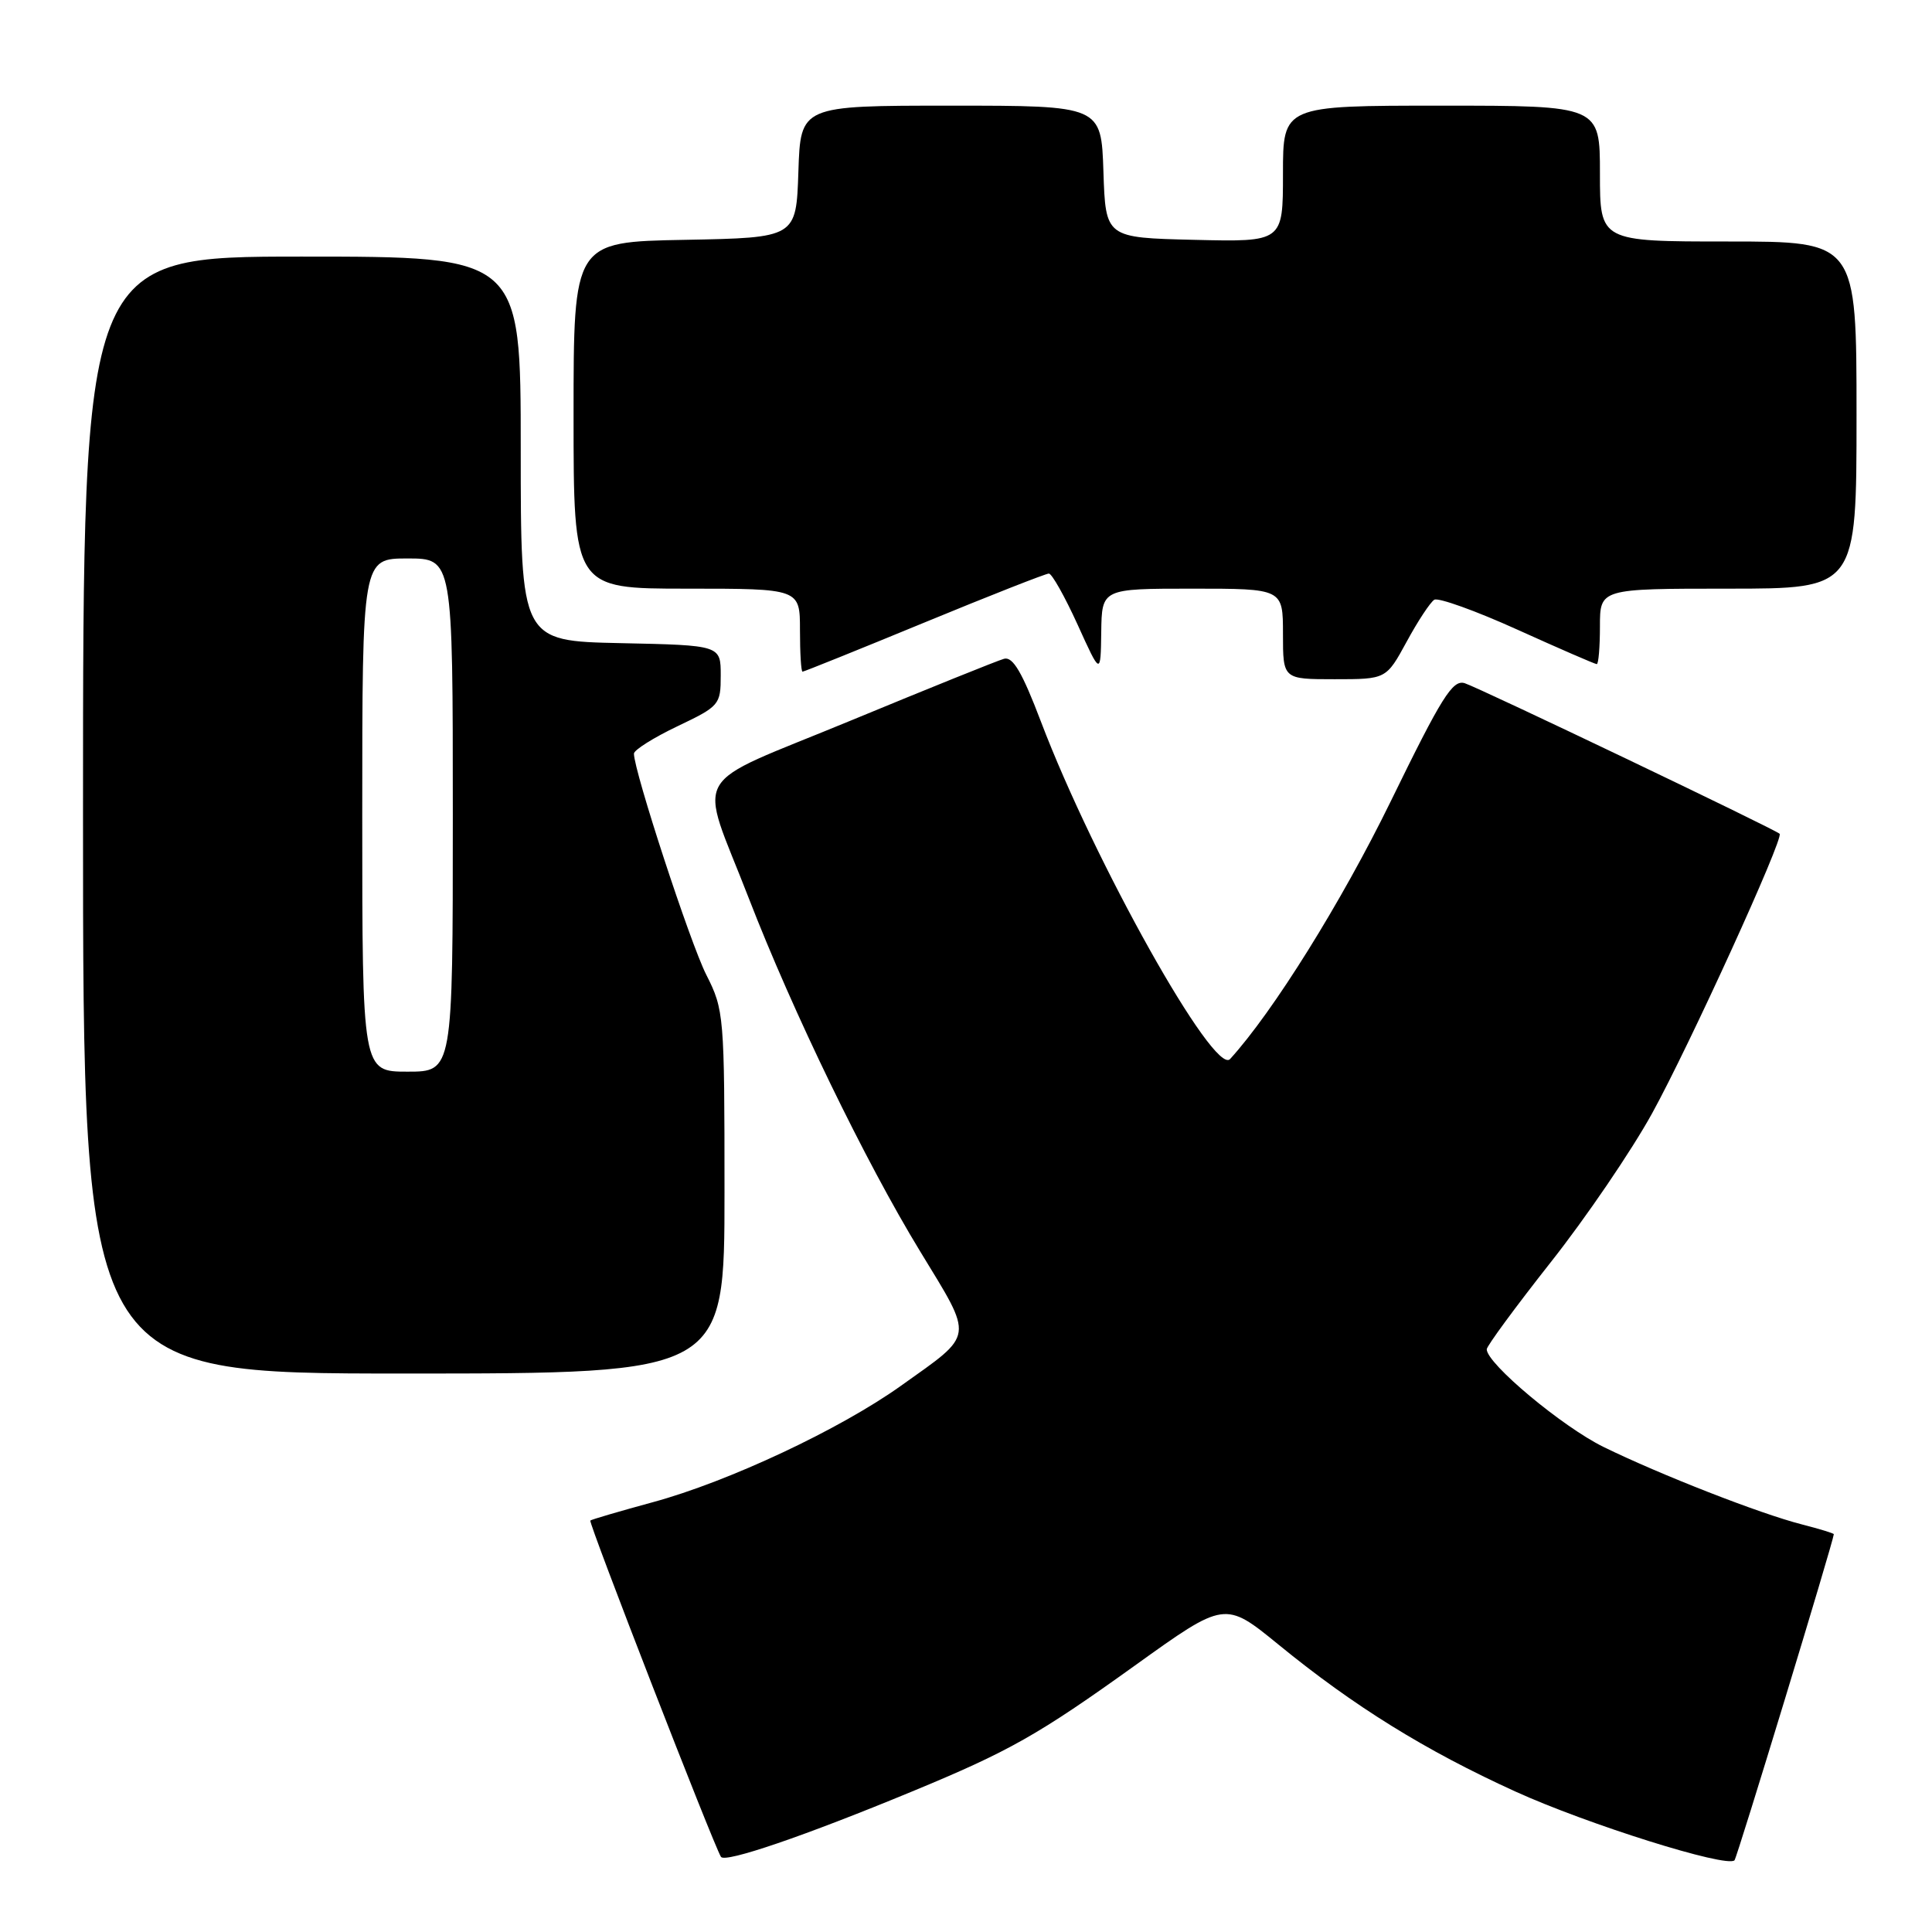 <?xml version="1.0" encoding="UTF-8" standalone="no"?>
<!DOCTYPE svg PUBLIC "-//W3C//DTD SVG 1.1//EN" "http://www.w3.org/Graphics/SVG/1.1/DTD/svg11.dtd" >
<svg xmlns="http://www.w3.org/2000/svg" xmlns:xlink="http://www.w3.org/1999/xlink" version="1.1" viewBox="0 0 256 256">
 <g >
 <path fill="currentColor"
d=" M 120.88 237.37 C 133.77 232.04 137.56 229.89 150.41 220.67 C 162.31 212.13 162.31 212.13 169.41 217.92 C 179.39 226.08 188.86 231.95 200.76 237.37 C 210.31 241.72 228.80 247.53 229.83 246.50 C 230.17 246.16 242.92 204.28 242.99 203.29 C 242.99 203.17 241.09 202.59 238.75 201.99 C 233.20 200.57 220.07 195.44 212.50 191.74 C 207.03 189.06 197.00 180.68 197.00 178.79 C 197.00 178.36 200.81 173.18 205.46 167.28 C 210.12 161.39 216.17 152.50 218.91 147.53 C 223.85 138.56 236.39 111.06 235.81 110.48 C 235.22 109.89 195.96 91.12 194.09 90.53 C 192.48 90.02 191.05 92.31 184.26 106.22 C 177.76 119.52 168.69 134.08 162.99 140.33 C 160.91 142.62 144.99 114.21 137.93 95.62 C 135.45 89.09 134.21 86.98 133.05 87.29 C 132.20 87.52 123.03 91.22 112.68 95.50 C 90.90 104.51 92.52 101.69 99.21 119.00 C 105.04 134.06 114.65 153.88 121.91 165.79 C 129.08 177.57 129.21 176.61 119.40 183.61 C 111.29 189.40 96.52 196.33 86.50 199.05 C 82.10 200.25 78.37 201.34 78.22 201.48 C 77.94 201.72 94.53 244.43 95.53 246.04 C 96.05 246.89 106.63 243.27 120.88 237.37 Z  M 96.00 157.97 C 96.00 134.54 95.94 133.81 93.59 129.17 C 91.45 124.96 84.00 102.17 84.00 99.86 C 84.00 99.38 86.59 97.75 89.75 96.24 C 95.33 93.58 95.50 93.39 95.50 89.50 C 95.50 85.50 95.50 85.50 82.25 85.22 C 69.00 84.94 69.00 84.94 69.00 59.47 C 69.00 34.00 69.00 34.00 40.00 34.00 C 11.00 34.00 11.00 34.00 11.00 108.00 C 11.00 182.00 11.00 182.00 53.50 182.00 C 96.00 182.00 96.00 182.00 96.00 157.97 Z  M 186.39 85.03 C 187.87 82.30 189.52 79.80 190.05 79.47 C 190.57 79.15 195.54 80.93 201.08 83.44 C 206.63 85.95 211.35 88.00 211.58 88.00 C 211.81 88.00 212.00 85.75 212.00 83.00 C 212.00 78.00 212.00 78.00 229.00 78.00 C 246.00 78.00 246.00 78.00 246.00 55.00 C 246.00 32.00 246.00 32.00 229.00 32.00 C 212.00 32.00 212.00 32.00 212.00 23.00 C 212.00 14.00 212.00 14.00 191.00 14.00 C 170.00 14.00 170.00 14.00 170.00 23.03 C 170.00 32.06 170.00 32.06 158.25 31.78 C 146.50 31.50 146.50 31.50 146.21 22.75 C 145.92 14.00 145.92 14.00 126.00 14.00 C 106.08 14.00 106.08 14.00 105.79 22.75 C 105.50 31.50 105.50 31.50 90.75 31.78 C 76.00 32.05 76.00 32.05 76.00 55.03 C 76.00 78.00 76.00 78.00 91.00 78.00 C 106.00 78.00 106.00 78.00 106.00 83.50 C 106.00 86.53 106.15 89.00 106.34 89.00 C 106.53 89.00 113.78 86.08 122.46 82.50 C 131.14 78.92 138.57 76.00 138.98 76.00 C 139.38 76.00 141.09 79.04 142.78 82.75 C 145.84 89.50 145.84 89.50 145.92 83.75 C 146.00 78.00 146.00 78.00 158.00 78.00 C 170.00 78.00 170.00 78.00 170.00 84.00 C 170.00 90.00 170.00 90.00 176.84 90.00 C 183.68 90.00 183.68 90.00 186.39 85.03 Z  M 48.00 108.00 C 48.00 74.00 48.00 74.00 54.00 74.00 C 60.00 74.00 60.00 74.00 60.00 108.00 C 60.00 142.00 60.00 142.00 54.00 142.00 C 48.00 142.00 48.00 142.00 48.00 108.00 Z "/>
</g>
</svg>